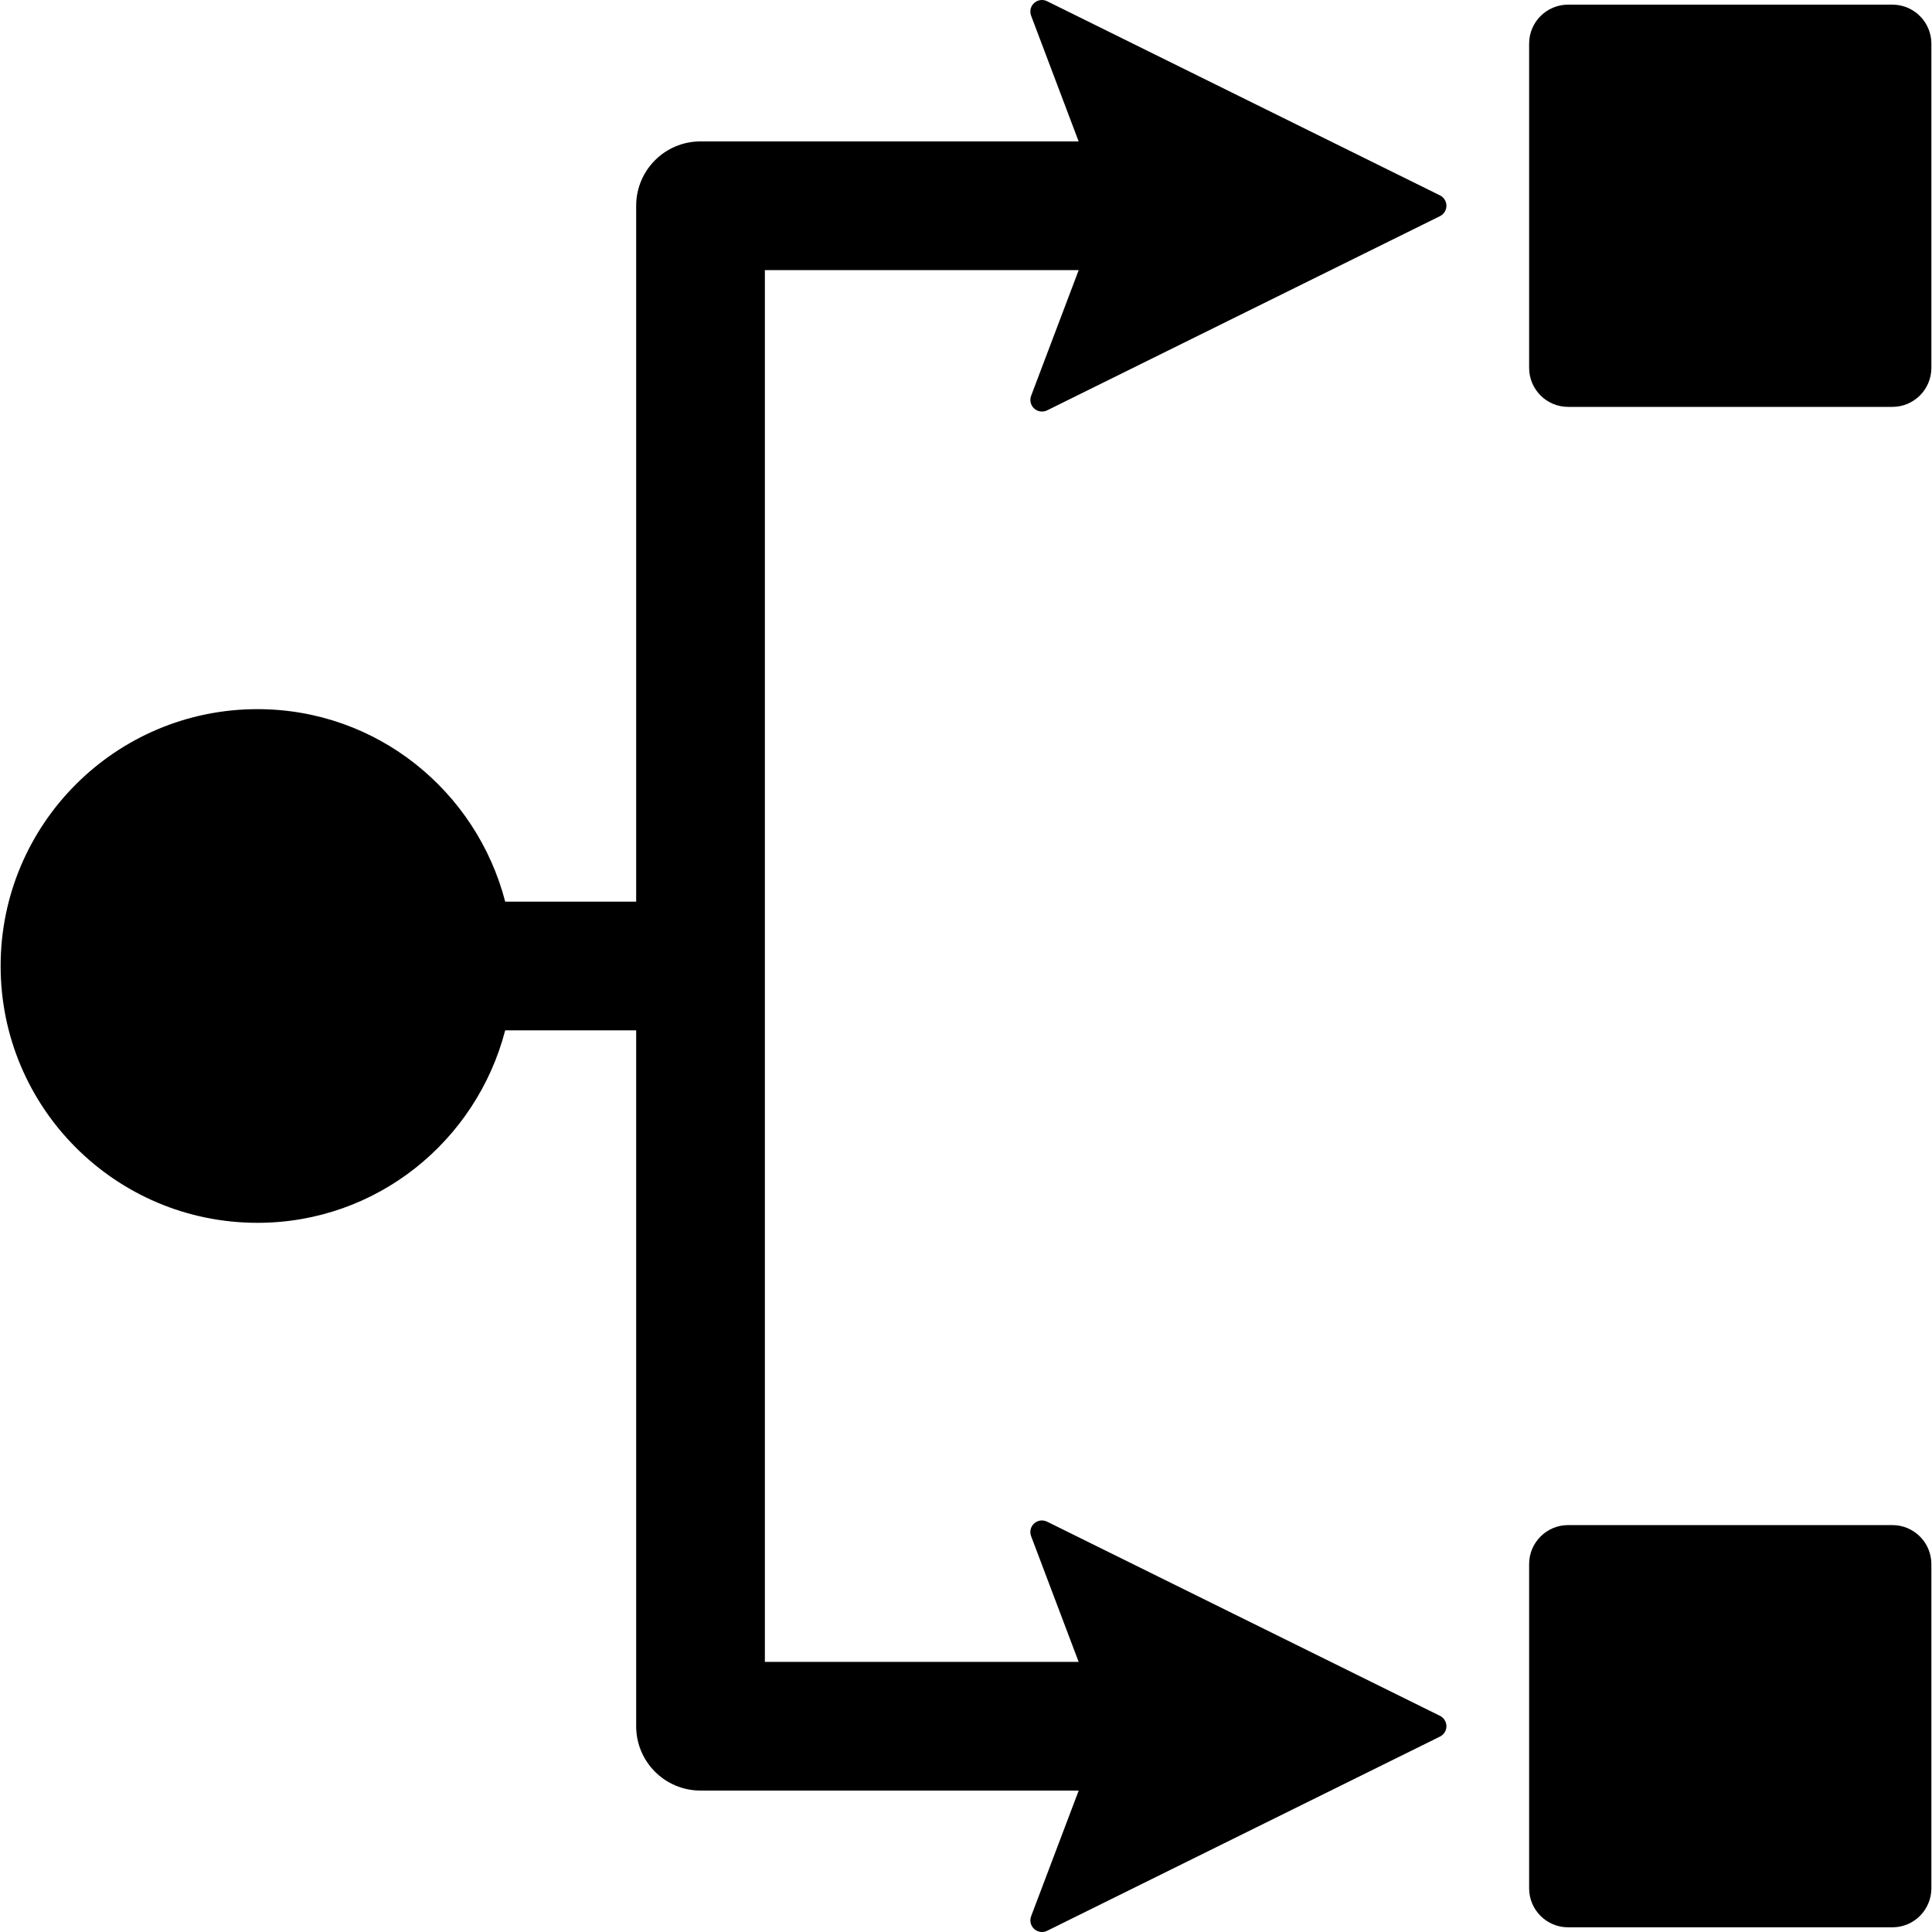 <?xml version="1.0" encoding="iso-8859-1"?>
<!-- Generator: Adobe Illustrator 18.0.0, SVG Export Plug-In . SVG Version: 6.00 Build 0)  -->
<!DOCTYPE svg PUBLIC "-//W3C//DTD SVG 1.1//EN" "http://www.w3.org/Graphics/SVG/1.1/DTD/svg11.dtd">
<svg version="1.1" id="Capa_1" xmlns="http://www.w3.org/2000/svg" xmlns:xlink="http://www.w3.org/1999/xlink" x="0px" y="0px"
	 viewBox="0 0 492.518 492.518" style="enable-background:new 0 0 492.518 492.518;" xml:space="preserve">
<g>
	<path d="M263.644,104.149c0.914,0.817,2.209,1.001,3.299,0.456l100.136-49.499c1.013-0.496,1.655-1.522,1.655-2.651
		c0-1.123-0.643-2.156-1.655-2.653L266.927,0.31c-1.09-0.544-2.385-0.36-3.299,0.457c-0.899,0.817-1.202,2.099-0.771,3.236
		l12.117,32.044h-96.393c-9.068,0-16.405,7.346-16.405,16.407v177.395h-33.388c-7.321-28.175-32.688-49.068-63.157-49.068
		c-36.146,0-65.47,29.312-65.47,65.474c0,36.161,29.323,65.474,65.47,65.474c30.469,0,55.836-20.893,63.157-49.068h33.388v177.396
		c0,9.061,7.337,16.406,16.405,16.406h96.407l-12.132,32.053c-0.416,1.137-0.112,2.418,0.787,3.235
		c0.914,0.817,2.209,1.002,3.299,0.458l100.136-49.502c1.013-0.495,1.655-1.521,1.655-2.65c0-1.122-0.643-2.154-1.655-2.652
		l-100.151-49.491c-1.09-0.544-2.385-0.361-3.299,0.456c-0.899,0.817-1.202,2.099-0.771,3.237l12.117,32.044h-79.986V68.86h80.001
		l-12.132,32.052C262.44,102.05,262.744,103.332,263.644,104.149z"/>
	<path d="M482.424,1.184h-82.677c-5.479,0-9.933,4.455-9.933,9.942v82.657c0,5.487,4.454,9.941,9.933,9.941h82.677
		c5.478,0,9.933-4.454,9.933-9.941V11.126C492.357,5.639,487.901,1.184,482.424,1.184z"/>
	<path d="M482.424,388.786h-82.677c-5.479,0-9.933,4.453-9.933,9.941v82.656c0,5.487,4.454,9.941,9.933,9.941h82.677
		c5.478,0,9.933-4.454,9.933-9.941v-82.656C492.357,393.239,487.901,388.786,482.424,388.786z"/>
</g>
<g>
</g>
<g>
</g>
<g>
</g>
<g>
</g>
<g>
</g>
<g>
</g>
<g>
</g>
<g>
</g>
<g>
</g>
<g>
</g>
<g>
</g>
<g>
</g>
<g>
</g>
<g>
</g>
<g>
</g>
</svg>
